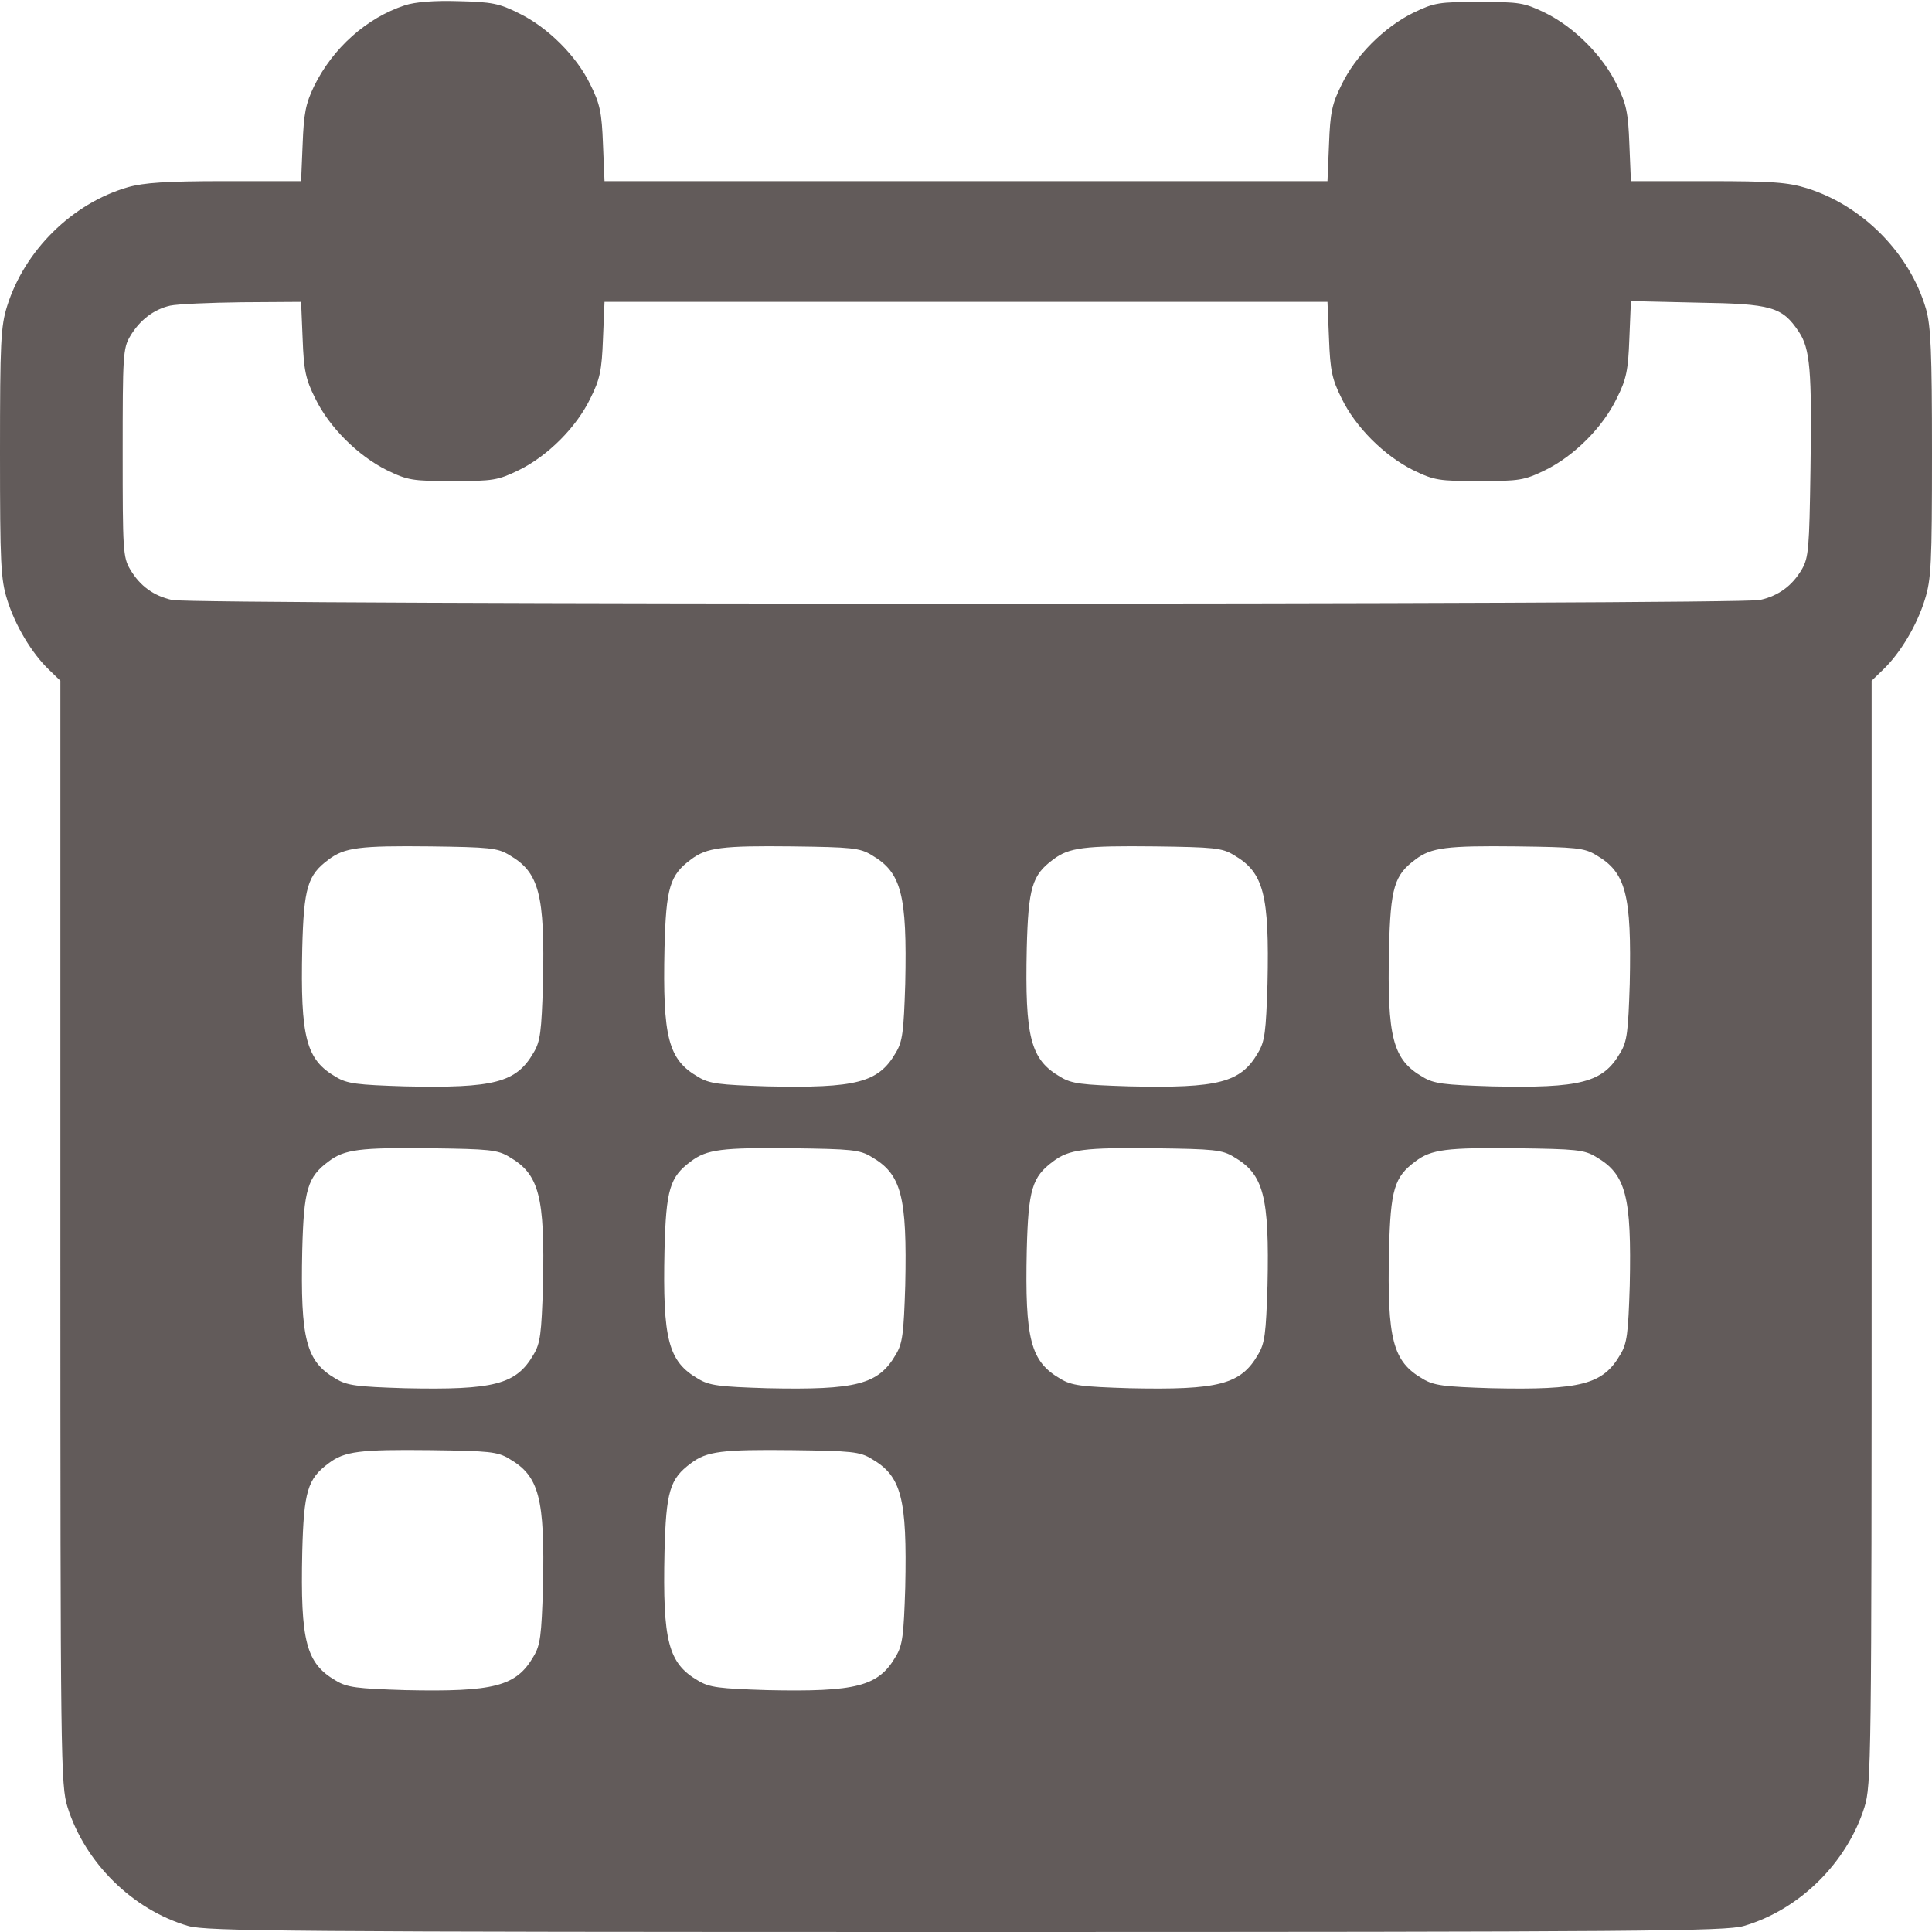 <svg width="20" height="20" viewBox="0 0 20 20" fill="none" xmlns="http://www.w3.org/2000/svg">
<g clip-path="url(#clip0_43_15077)">
<path d="M4.191 0.055C3.797 0.184 3.445 0.496 3.25 0.895C3.164 1.074 3.145 1.176 3.133 1.492L3.117 1.875H2.328C1.723 1.875 1.488 1.891 1.324 1.938C0.746 2.105 0.254 2.594 0.074 3.168C0.008 3.379 0 3.539 0 4.688C0 5.836 0.008 5.996 0.074 6.207C0.156 6.473 0.328 6.762 0.508 6.934L0.625 7.047V12.758C0.625 18.254 0.629 18.48 0.699 18.707C0.879 19.281 1.371 19.77 1.949 19.938C2.141 19.992 2.961 20 10 20C17.039 20 17.859 19.992 18.051 19.938C18.629 19.77 19.121 19.281 19.301 18.707C19.371 18.48 19.375 18.254 19.375 12.758V7.047L19.492 6.934C19.672 6.762 19.844 6.473 19.926 6.207C19.992 5.996 20 5.836 20 4.691C20 3.641 19.988 3.375 19.938 3.199C19.77 2.621 19.281 2.129 18.707 1.949C18.508 1.887 18.344 1.875 17.676 1.875H16.883L16.867 1.492C16.855 1.168 16.836 1.074 16.738 0.879C16.594 0.578 16.297 0.281 15.996 0.133C15.777 0.027 15.73 0.02 15.312 0.02C14.895 0.02 14.848 0.027 14.629 0.133C14.328 0.281 14.031 0.578 13.887 0.879C13.789 1.074 13.77 1.168 13.758 1.492L13.742 1.875H10H6.258L6.242 1.492C6.23 1.168 6.211 1.074 6.113 0.879C5.969 0.578 5.668 0.281 5.371 0.137C5.168 0.035 5.09 0.02 4.746 0.012C4.496 0.004 4.297 0.02 4.191 0.055ZM3.133 3.508C3.145 3.832 3.164 3.926 3.262 4.121C3.406 4.422 3.707 4.719 4.004 4.867C4.223 4.973 4.27 4.98 4.688 4.98C5.105 4.98 5.152 4.973 5.371 4.867C5.672 4.719 5.969 4.422 6.113 4.121C6.211 3.926 6.23 3.832 6.242 3.508L6.258 3.125H10H13.742L13.758 3.508C13.77 3.832 13.789 3.926 13.887 4.121C14.031 4.422 14.332 4.719 14.629 4.867C14.848 4.973 14.895 4.98 15.312 4.98C15.73 4.98 15.777 4.973 15.996 4.867C16.297 4.719 16.594 4.422 16.738 4.121C16.836 3.926 16.855 3.832 16.867 3.504L16.883 3.117L17.574 3.133C18.34 3.145 18.449 3.176 18.621 3.434C18.738 3.609 18.758 3.832 18.742 4.863C18.73 5.676 18.723 5.773 18.652 5.895C18.551 6.066 18.41 6.168 18.219 6.211C18.016 6.262 1.984 6.262 1.781 6.211C1.59 6.168 1.449 6.066 1.348 5.895C1.273 5.77 1.27 5.691 1.27 4.688C1.27 3.684 1.273 3.605 1.348 3.48C1.445 3.316 1.59 3.203 1.762 3.164C1.836 3.148 2.168 3.133 2.504 3.129L3.117 3.125L3.133 3.508ZM5.273 8.852C5.582 9.031 5.641 9.258 5.621 10.184C5.605 10.68 5.594 10.781 5.523 10.898C5.344 11.207 5.117 11.266 4.191 11.246C3.695 11.23 3.594 11.219 3.477 11.148C3.168 10.969 3.109 10.742 3.129 9.816C3.145 9.188 3.184 9.059 3.402 8.898C3.566 8.773 3.727 8.754 4.453 8.762C5.062 8.77 5.152 8.777 5.273 8.852ZM9.023 8.852C9.332 9.031 9.391 9.258 9.371 10.184C9.355 10.68 9.344 10.781 9.273 10.898C9.094 11.207 8.867 11.266 7.941 11.246C7.445 11.23 7.344 11.219 7.227 11.148C6.918 10.969 6.859 10.742 6.879 9.816C6.895 9.188 6.934 9.059 7.152 8.898C7.316 8.773 7.477 8.754 8.203 8.762C8.812 8.77 8.902 8.777 9.023 8.852ZM12.773 8.852C13.082 9.031 13.141 9.258 13.121 10.184C13.105 10.68 13.094 10.781 13.023 10.898C12.844 11.207 12.617 11.266 11.691 11.246C11.195 11.23 11.094 11.219 10.977 11.148C10.668 10.969 10.609 10.742 10.629 9.816C10.645 9.188 10.684 9.059 10.902 8.898C11.066 8.773 11.227 8.754 11.953 8.762C12.562 8.77 12.652 8.777 12.773 8.852ZM16.523 8.852C16.832 9.031 16.891 9.258 16.871 10.184C16.855 10.68 16.844 10.781 16.773 10.898C16.594 11.207 16.367 11.266 15.441 11.246C14.945 11.23 14.844 11.219 14.727 11.148C14.418 10.969 14.359 10.742 14.379 9.816C14.395 9.188 14.434 9.059 14.652 8.898C14.816 8.773 14.977 8.754 15.703 8.762C16.312 8.77 16.402 8.777 16.523 8.852ZM5.273 11.977C5.582 12.156 5.641 12.383 5.621 13.309C5.605 13.805 5.594 13.906 5.523 14.023C5.344 14.332 5.117 14.391 4.191 14.371C3.695 14.355 3.594 14.344 3.477 14.273C3.168 14.094 3.109 13.867 3.129 12.941C3.145 12.312 3.184 12.184 3.402 12.023C3.566 11.898 3.727 11.879 4.453 11.887C5.062 11.895 5.152 11.902 5.273 11.977ZM9.023 11.977C9.332 12.156 9.391 12.383 9.371 13.309C9.355 13.805 9.344 13.906 9.273 14.023C9.094 14.332 8.867 14.391 7.941 14.371C7.445 14.355 7.344 14.344 7.227 14.273C6.918 14.094 6.859 13.867 6.879 12.941C6.895 12.312 6.934 12.184 7.152 12.023C7.316 11.898 7.477 11.879 8.203 11.887C8.812 11.895 8.902 11.902 9.023 11.977ZM12.773 11.977C13.082 12.156 13.141 12.383 13.121 13.309C13.105 13.805 13.094 13.906 13.023 14.023C12.844 14.332 12.617 14.391 11.691 14.371C11.195 14.355 11.094 14.344 10.977 14.273C10.668 14.094 10.609 13.867 10.629 12.941C10.645 12.312 10.684 12.184 10.902 12.023C11.066 11.898 11.227 11.879 11.953 11.887C12.562 11.895 12.652 11.902 12.773 11.977ZM16.523 11.977C16.832 12.156 16.891 12.383 16.871 13.309C16.855 13.805 16.844 13.906 16.773 14.023C16.594 14.332 16.367 14.391 15.441 14.371C14.945 14.355 14.844 14.344 14.727 14.273C14.418 14.094 14.359 13.867 14.379 12.941C14.395 12.312 14.434 12.184 14.652 12.023C14.816 11.898 14.977 11.879 15.703 11.887C16.312 11.895 16.402 11.902 16.523 11.977ZM5.273 15.102C5.582 15.281 5.641 15.508 5.621 16.434C5.605 16.93 5.594 17.031 5.523 17.148C5.344 17.457 5.117 17.516 4.191 17.496C3.695 17.48 3.594 17.469 3.477 17.398C3.168 17.219 3.109 16.992 3.129 16.066C3.145 15.438 3.184 15.309 3.402 15.148C3.566 15.023 3.727 15.004 4.453 15.012C5.062 15.02 5.152 15.027 5.273 15.102ZM9.023 15.102C9.332 15.281 9.391 15.508 9.371 16.434C9.355 16.93 9.344 17.031 9.273 17.148C9.094 17.457 8.867 17.516 7.941 17.496C7.445 17.48 7.344 17.469 7.227 17.398C6.918 17.219 6.859 16.992 6.879 16.066C6.895 15.438 6.934 15.309 7.152 15.148C7.316 15.023 7.477 15.004 8.203 15.012C8.812 15.02 8.902 15.027 9.023 15.102Z" fill="#625B5A"/>
</g>
<defs>
<clipPath id="clip0_43_15077">
<rect width="20" height="20" fill="white"/>
</clipPath>
</defs>
</svg>
